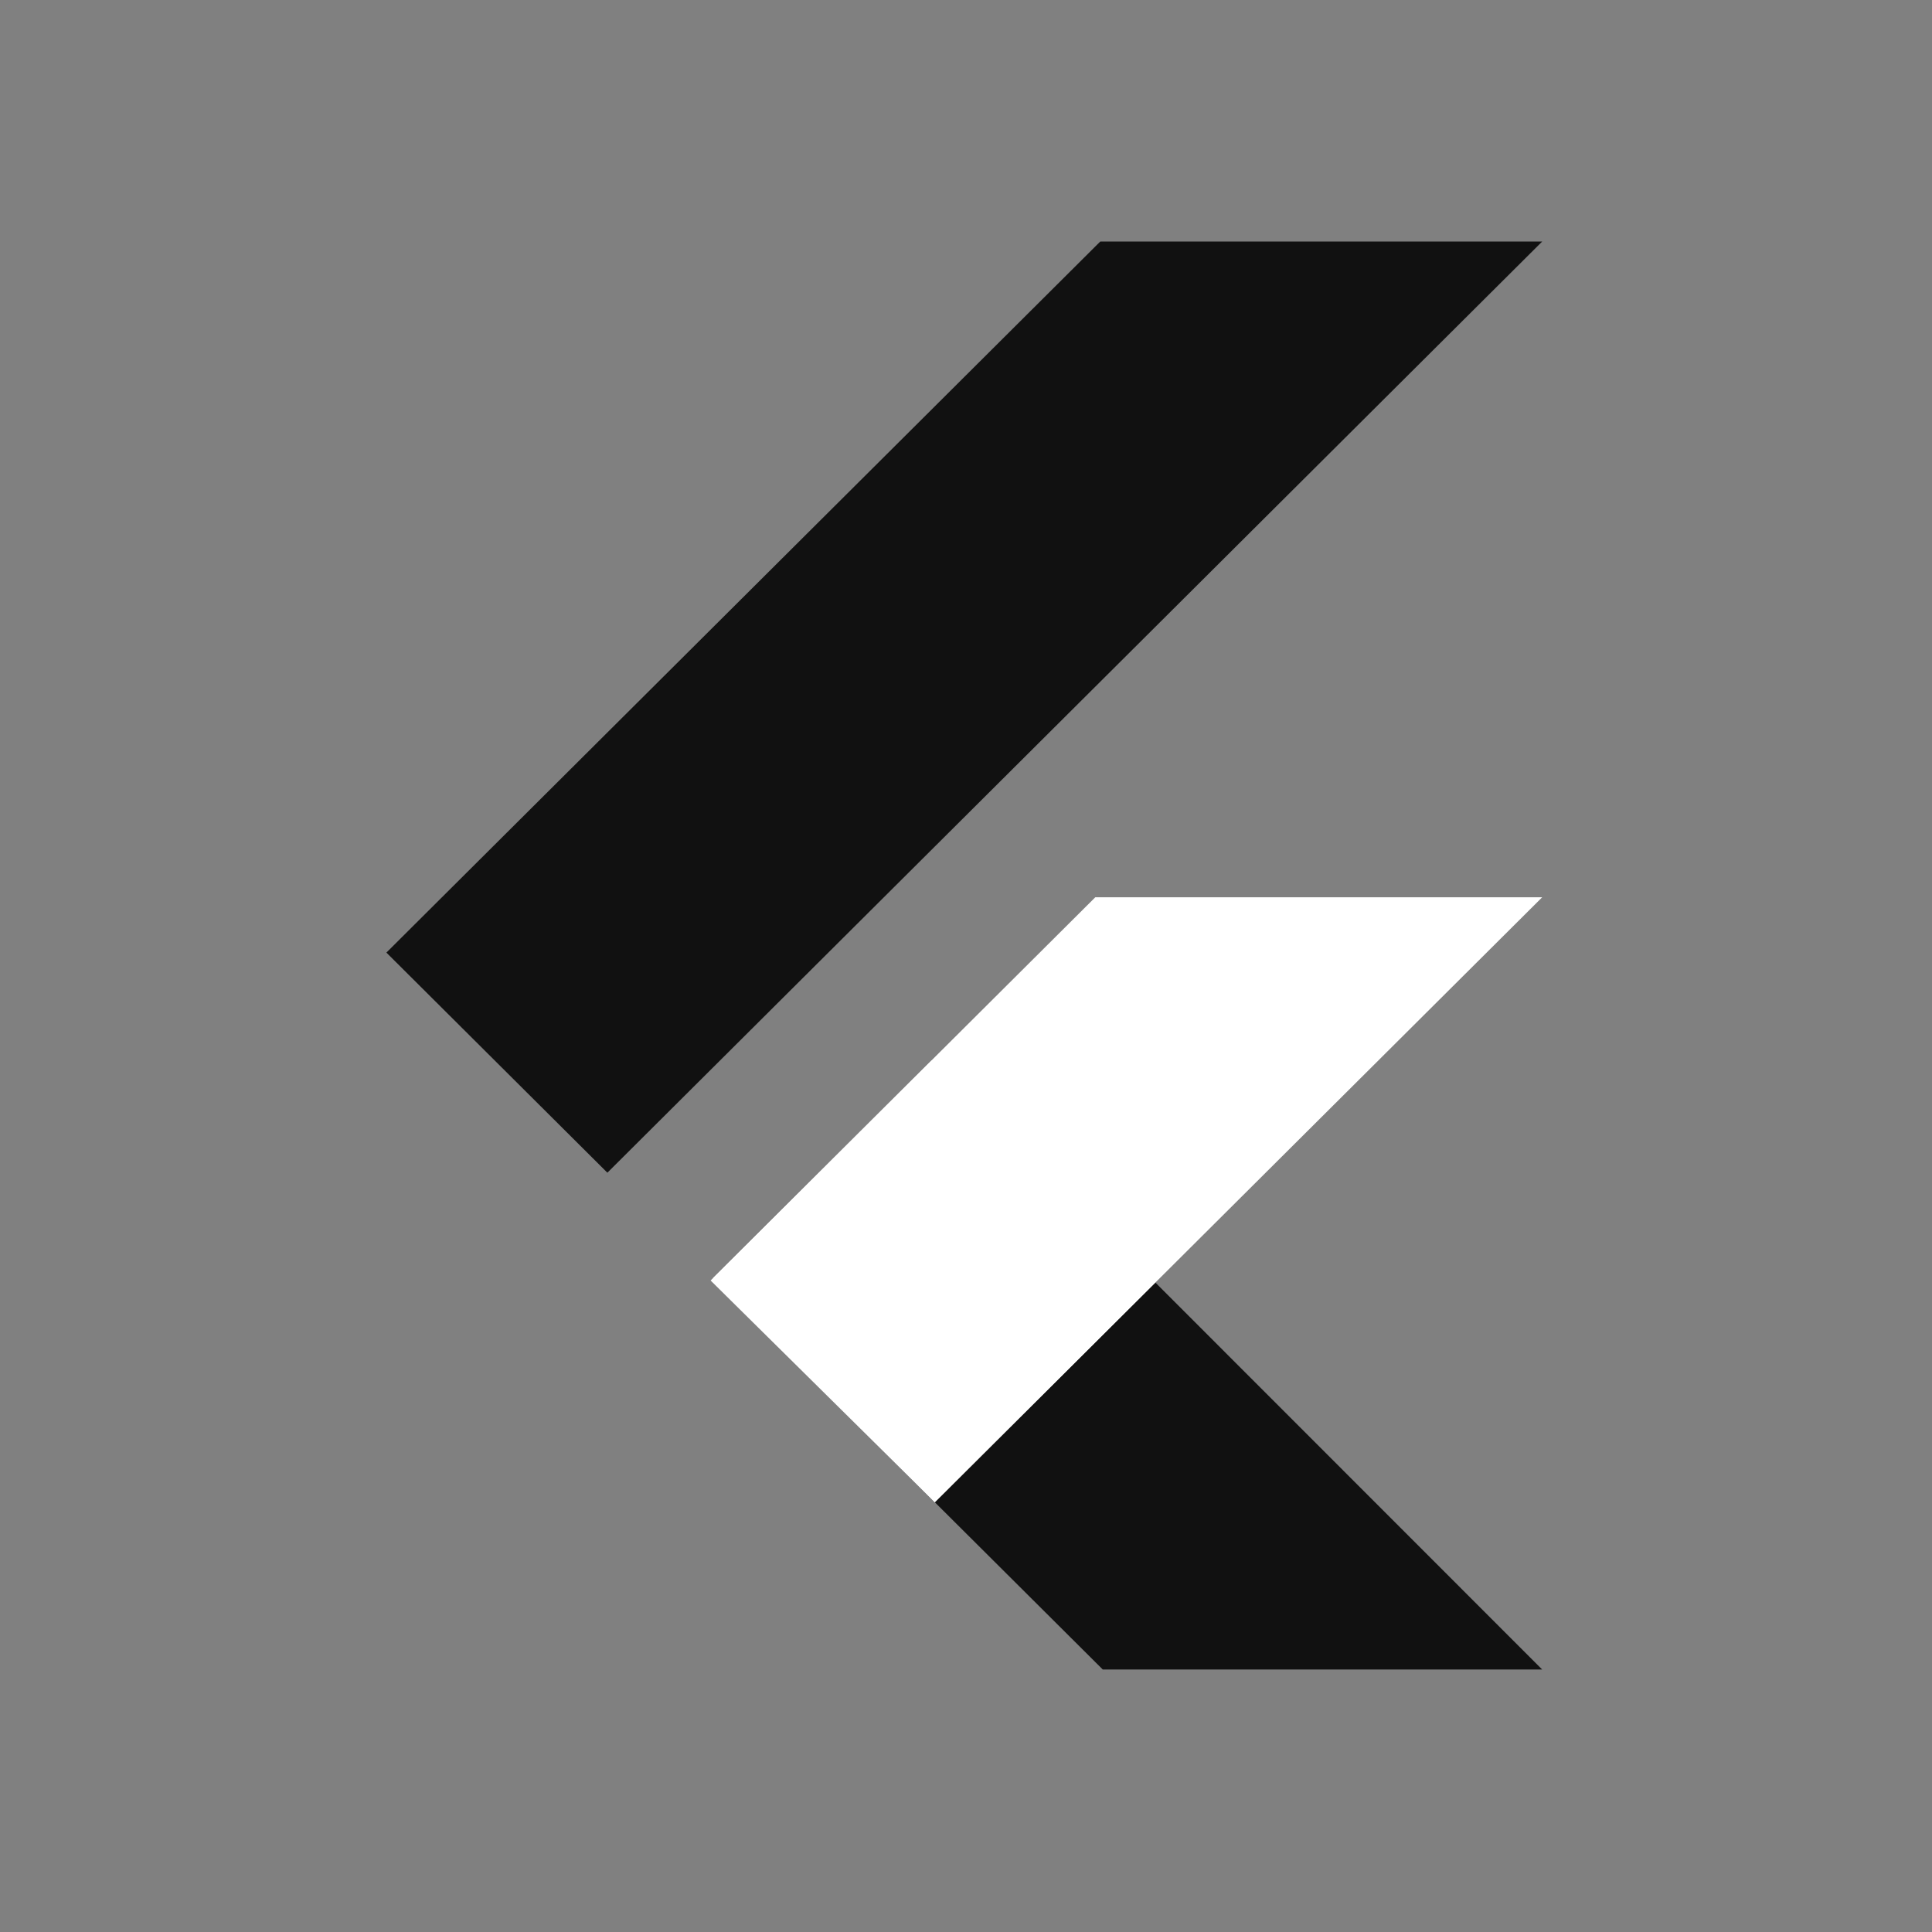 <svg width="80" height="80" fill="none" xmlns="http://www.w3.org/2000/svg"><rect width="100%" height="100%" fill="#808080" stroke="none"/><path d="M45.56 10.001 16 39.445l9.15 9.114L63.86 10H45.561v.001Z" fill="#111"/><path d="M45.354 37.154 29.526 52.92l9.185 9.285 9.132-9.098 16.016-15.953H45.354Z" fill="#fff"/><path d="m38.709 62.205 6.953 6.925h18.195L47.842 53.108l-9.133 9.097Z" fill="#111"/><path d="m29.425 53.023 9.15-9.114 9.269 9.198-9.133 9.098-9.286-9.182Z" fill="#fff"/></svg>